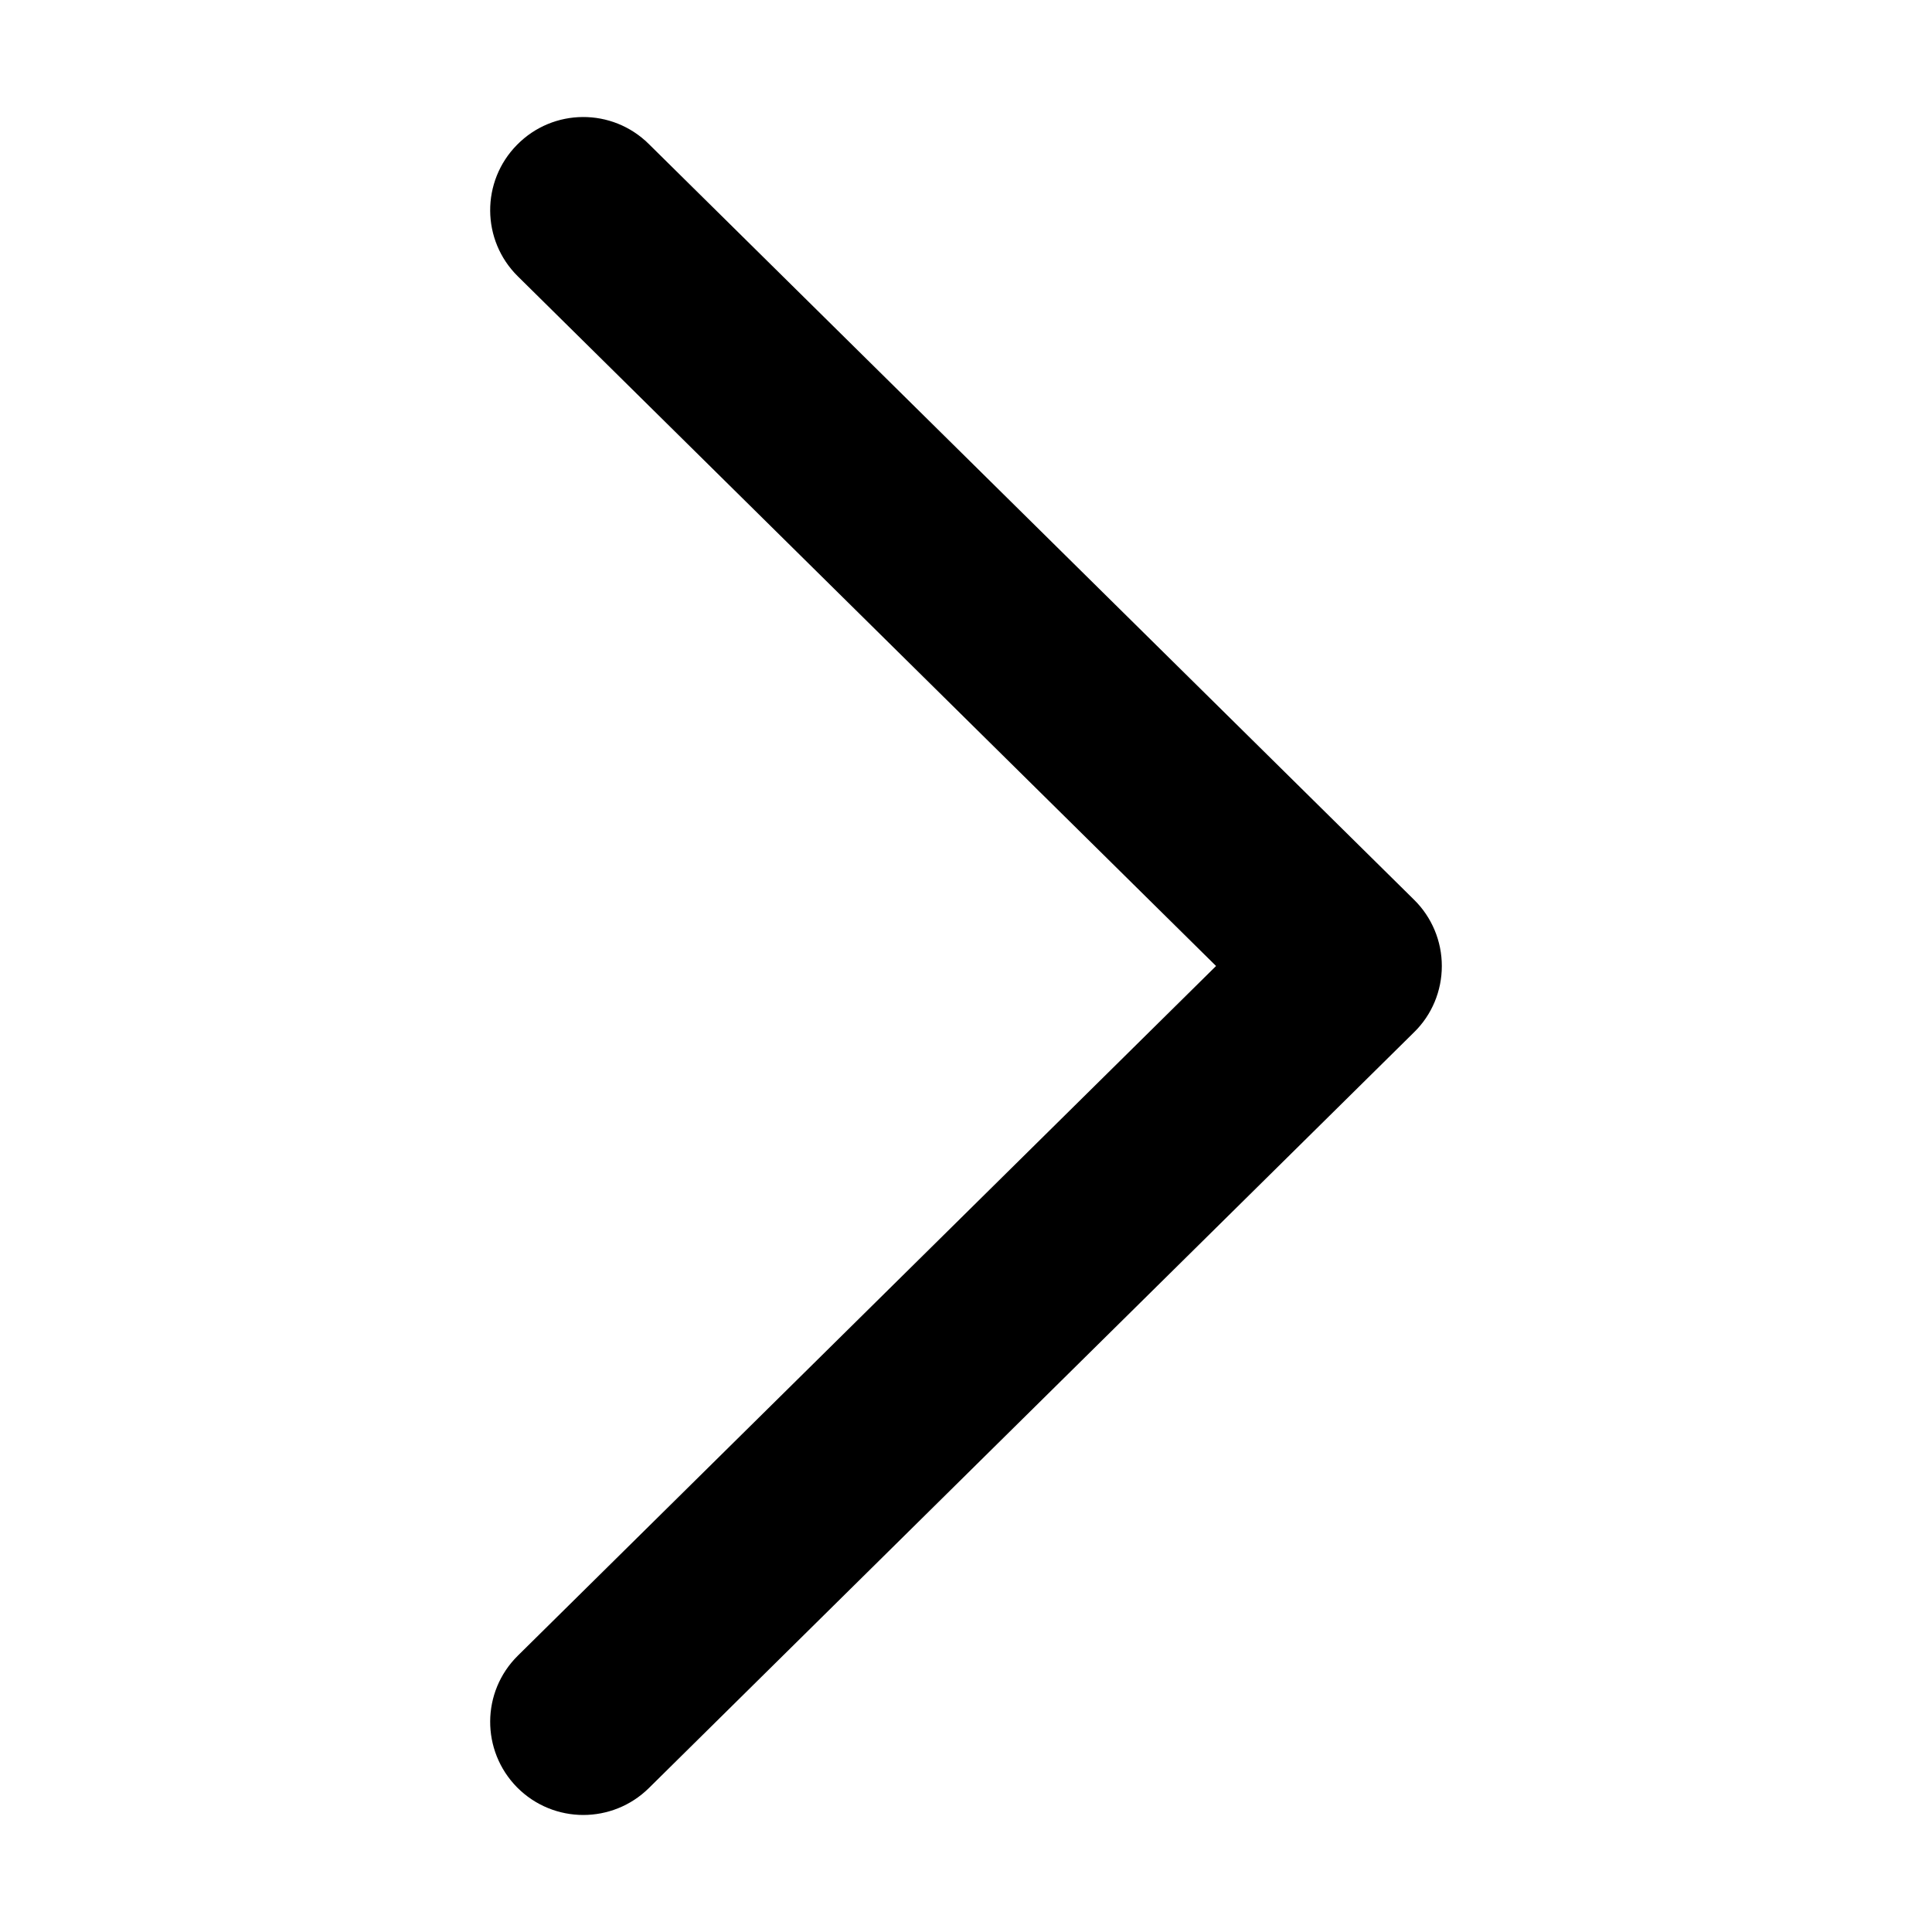 <?xml version="1.0" encoding="UTF-8"?>
<svg width="14px" height="14px" viewBox="0 0 14 14" version="1.1" xmlns="http://www.w3.org/2000/svg" xmlns:xlink="http://www.w3.org/1999/xlink">
    <title>切片</title>
    <defs>
        <filter id="filter-1">
            <feColorMatrix in="SourceGraphic" type="matrix" values="0 0 0 0 0.337 0 0 0 0 0.353 0 0 0 0 0.412 0 0 0 1 0"></feColorMatrix>
        </filter>
    </defs>
    <g id="页面-1" stroke="none" stroke-width="1" fill="none" fill-rule="evenodd">
        <g id="首页" transform="translate(-1588, -581)">
            <g id="流动性挖矿" transform="translate(530, 549)">
                <g id="标题" transform="translate(28, 28)">
                    <g id="返回" transform="translate(1030, 4)" filter="url(#filter-1)">
                        <g transform="translate(7, 7) scale(-1, 1) translate(-7, -7) ">
                            <rect id="矩形" fill-rule="nonzero" x="0" y="0" width="14" height="14"></rect>
                            <path d="M9.773,13.152 C9.602,13.152 9.43,13.087 9.299,12.958 L3.753,7.48 C3.624,7.354 3.552,7.181 3.552,7 C3.552,6.82 3.624,6.647 3.753,6.52 L9.299,1.043 C9.564,0.781 9.991,0.783 10.253,1.049 C10.515,1.314 10.513,1.741 10.247,2.003 L5.188,7 L10.247,11.997 C10.513,12.259 10.515,12.686 10.253,12.952 C10.121,13.085 9.947,13.152 9.773,13.152 Z" id="路径" fill="#000000" fill-rule="nonzero"></path>
                        </g>
                    </g>
                </g>
            </g>
        </g>
    </g>
</svg>